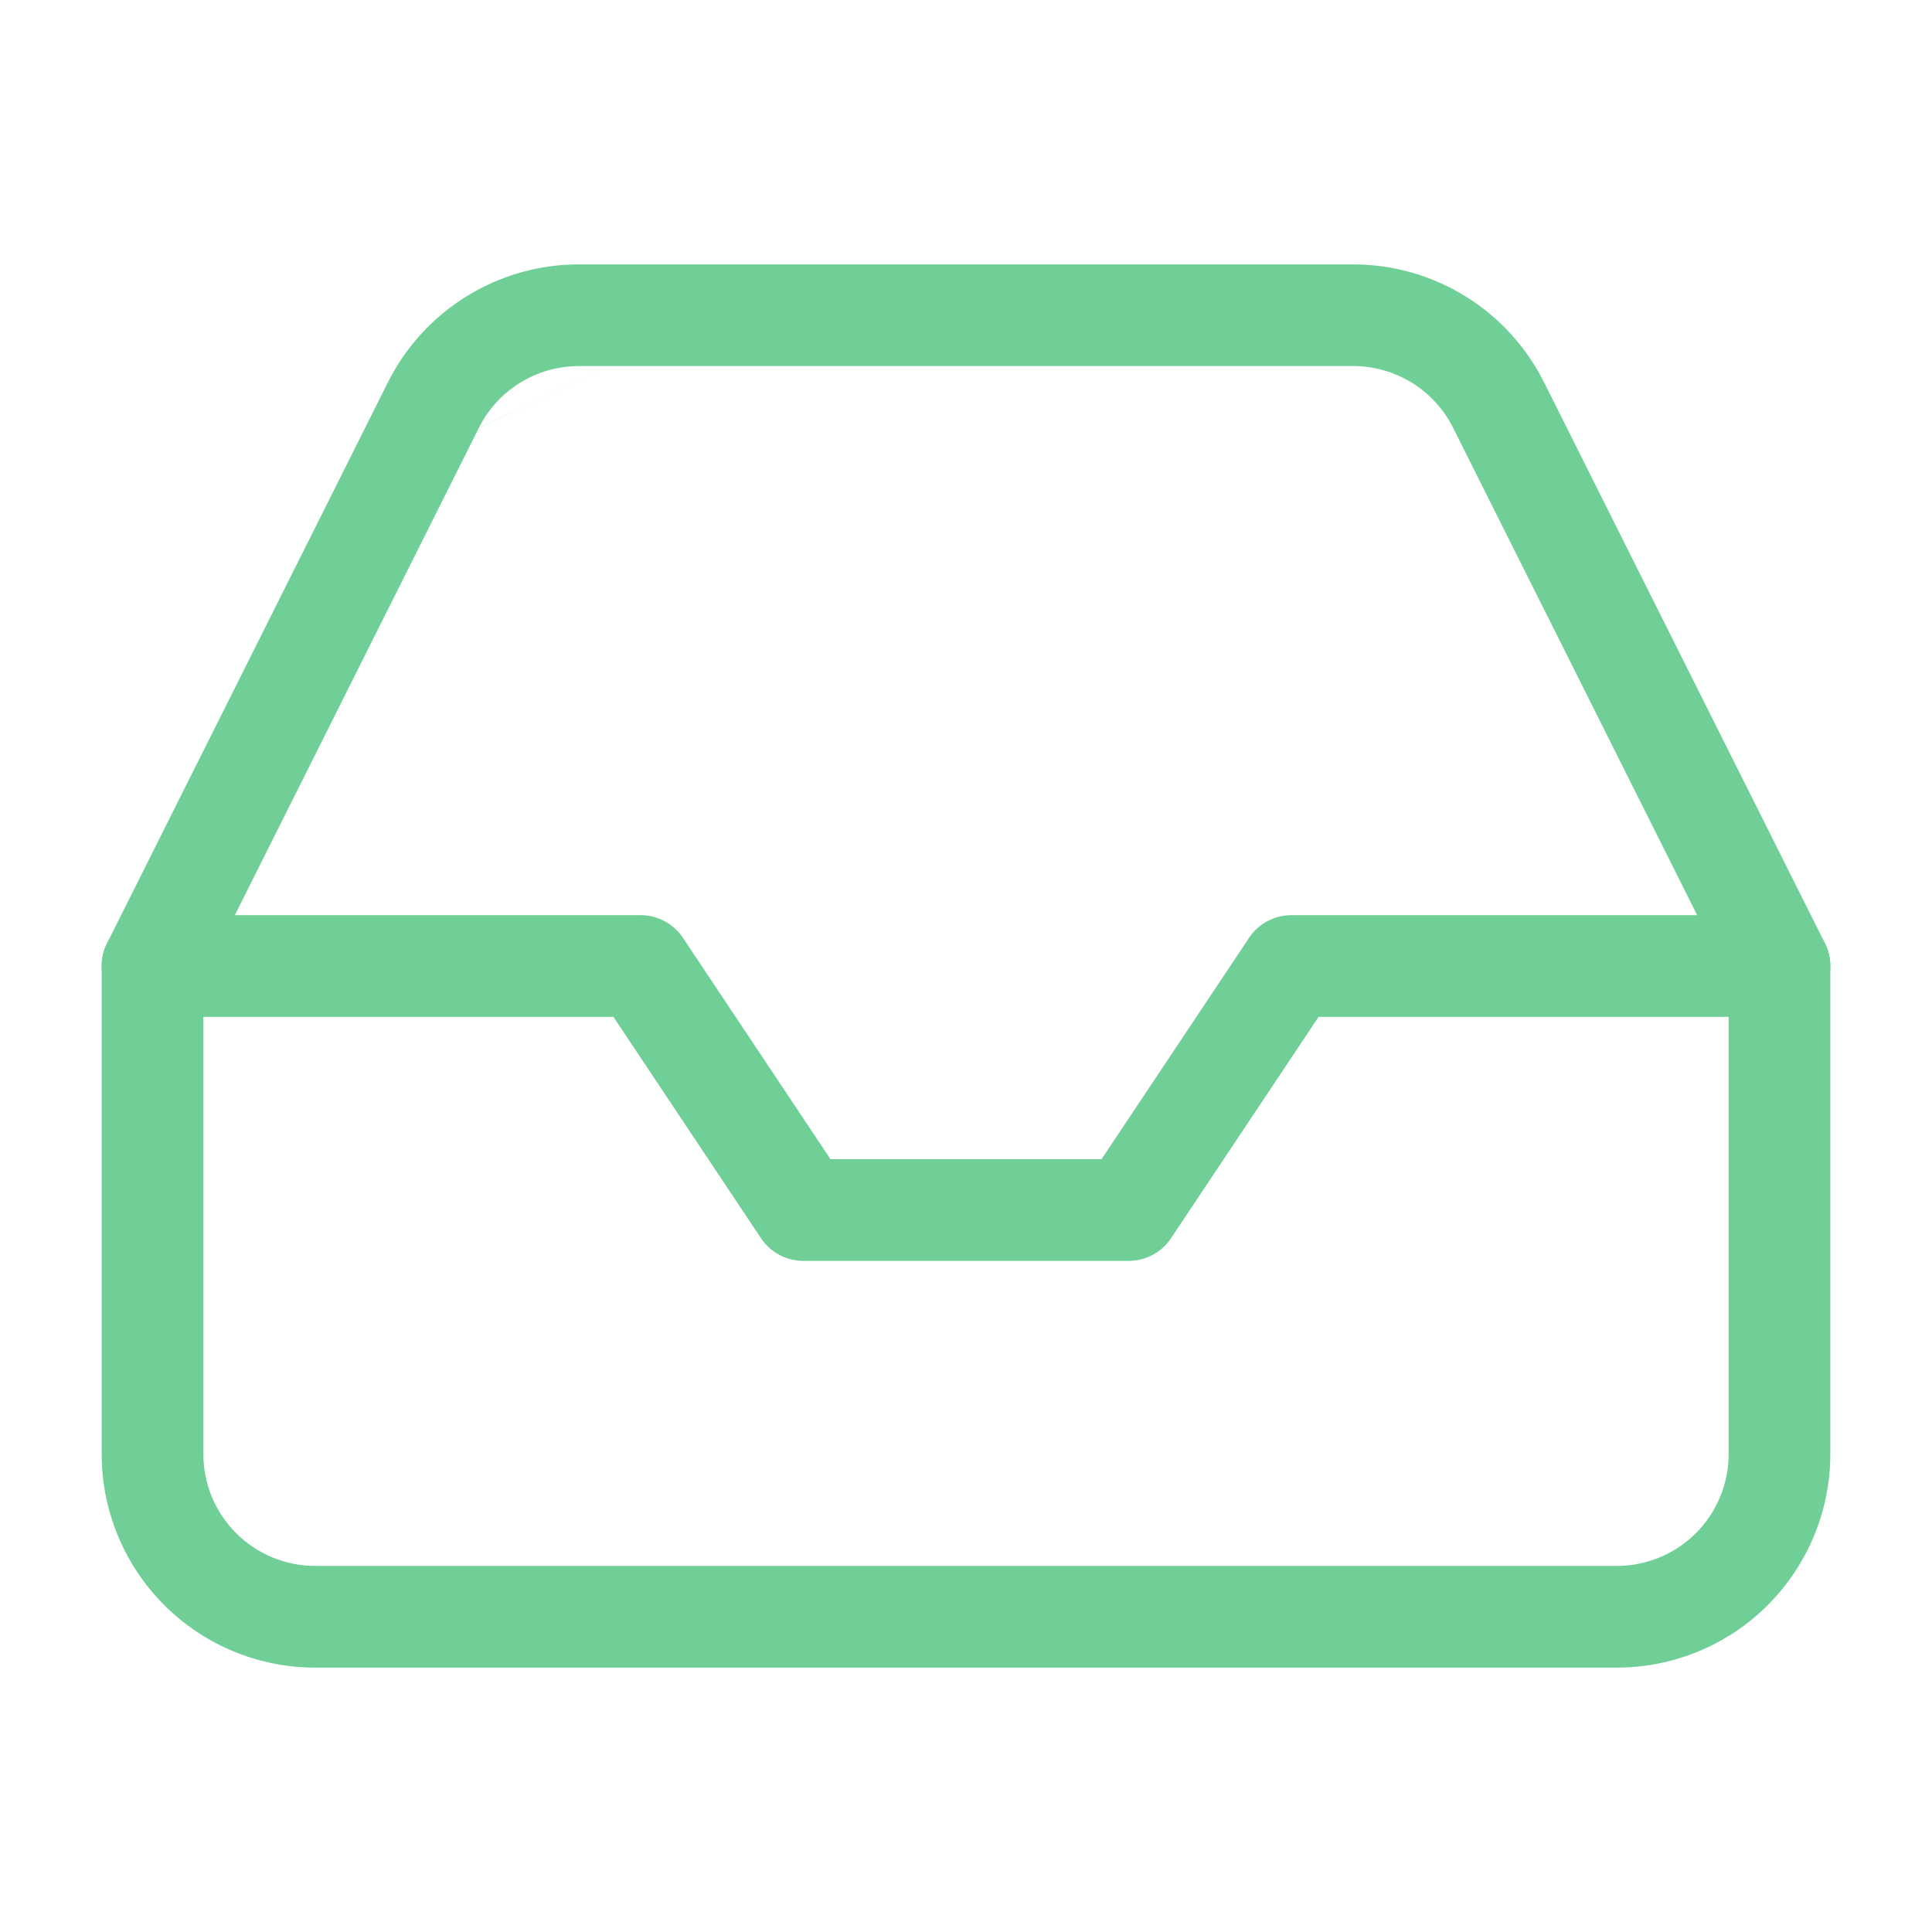 <svg width="38" height="38" viewBox="0 0 38 38" fill="none" xmlns="http://www.w3.org/2000/svg">
<path fill-rule="evenodd" clip-rule="evenodd" d="M2 19C2 18.448 2.448 18 3 18H12.6C12.934 18 13.247 18.167 13.432 18.445L16.335 22.8H21.665L24.568 18.445C24.753 18.167 25.066 18 25.4 18H35C35.552 18 36 18.448 36 19C36 19.552 35.552 20 35 20H25.935L23.032 24.355C22.847 24.633 22.534 24.8 22.2 24.8H15.8C15.466 24.8 15.153 24.633 14.968 24.355L12.065 20H3C2.448 20 2 19.552 2 19Z" fill="#6FCF97"/>
<path fill-rule="evenodd" clip-rule="evenodd" d="M11.384 5.2L26.616 5.2C27.397 5.2 28.164 5.419 28.828 5.831C29.491 6.242 30.027 6.83 30.375 7.53L30.375 7.531L35.894 18.552C35.964 18.691 36 18.845 36 19V28.6C36 29.714 35.557 30.782 34.77 31.57C33.982 32.358 32.914 32.8 31.8 32.8H6.2C5.086 32.8 4.018 32.358 3.23 31.57C2.442 30.782 2 29.714 2 28.6V19C2 18.845 2.036 18.691 2.106 18.552L7.624 7.531L7.625 7.529C7.973 6.83 8.509 6.242 9.172 5.831C9.836 5.419 10.603 5.2 11.384 5.2ZM12 7.2L9.414 8.424L4 19.236V28.6C4 29.183 4.232 29.743 4.644 30.156C5.057 30.568 5.617 30.8 6.2 30.8H31.8C32.383 30.8 32.943 30.568 33.356 30.156C33.768 29.743 34 29.183 34 28.6V19.236L28.586 8.424L28.584 8.421C28.402 8.054 28.122 7.746 27.774 7.53C27.426 7.315 27.025 7.2 26.616 7.2M12 7.2L9.416 8.421C9.598 8.054 9.878 7.746 10.226 7.53C10.574 7.315 10.975 7.2 11.384 7.2M11.384 7.2H26.616Z" fill="#6FCF97"/>
</svg>
